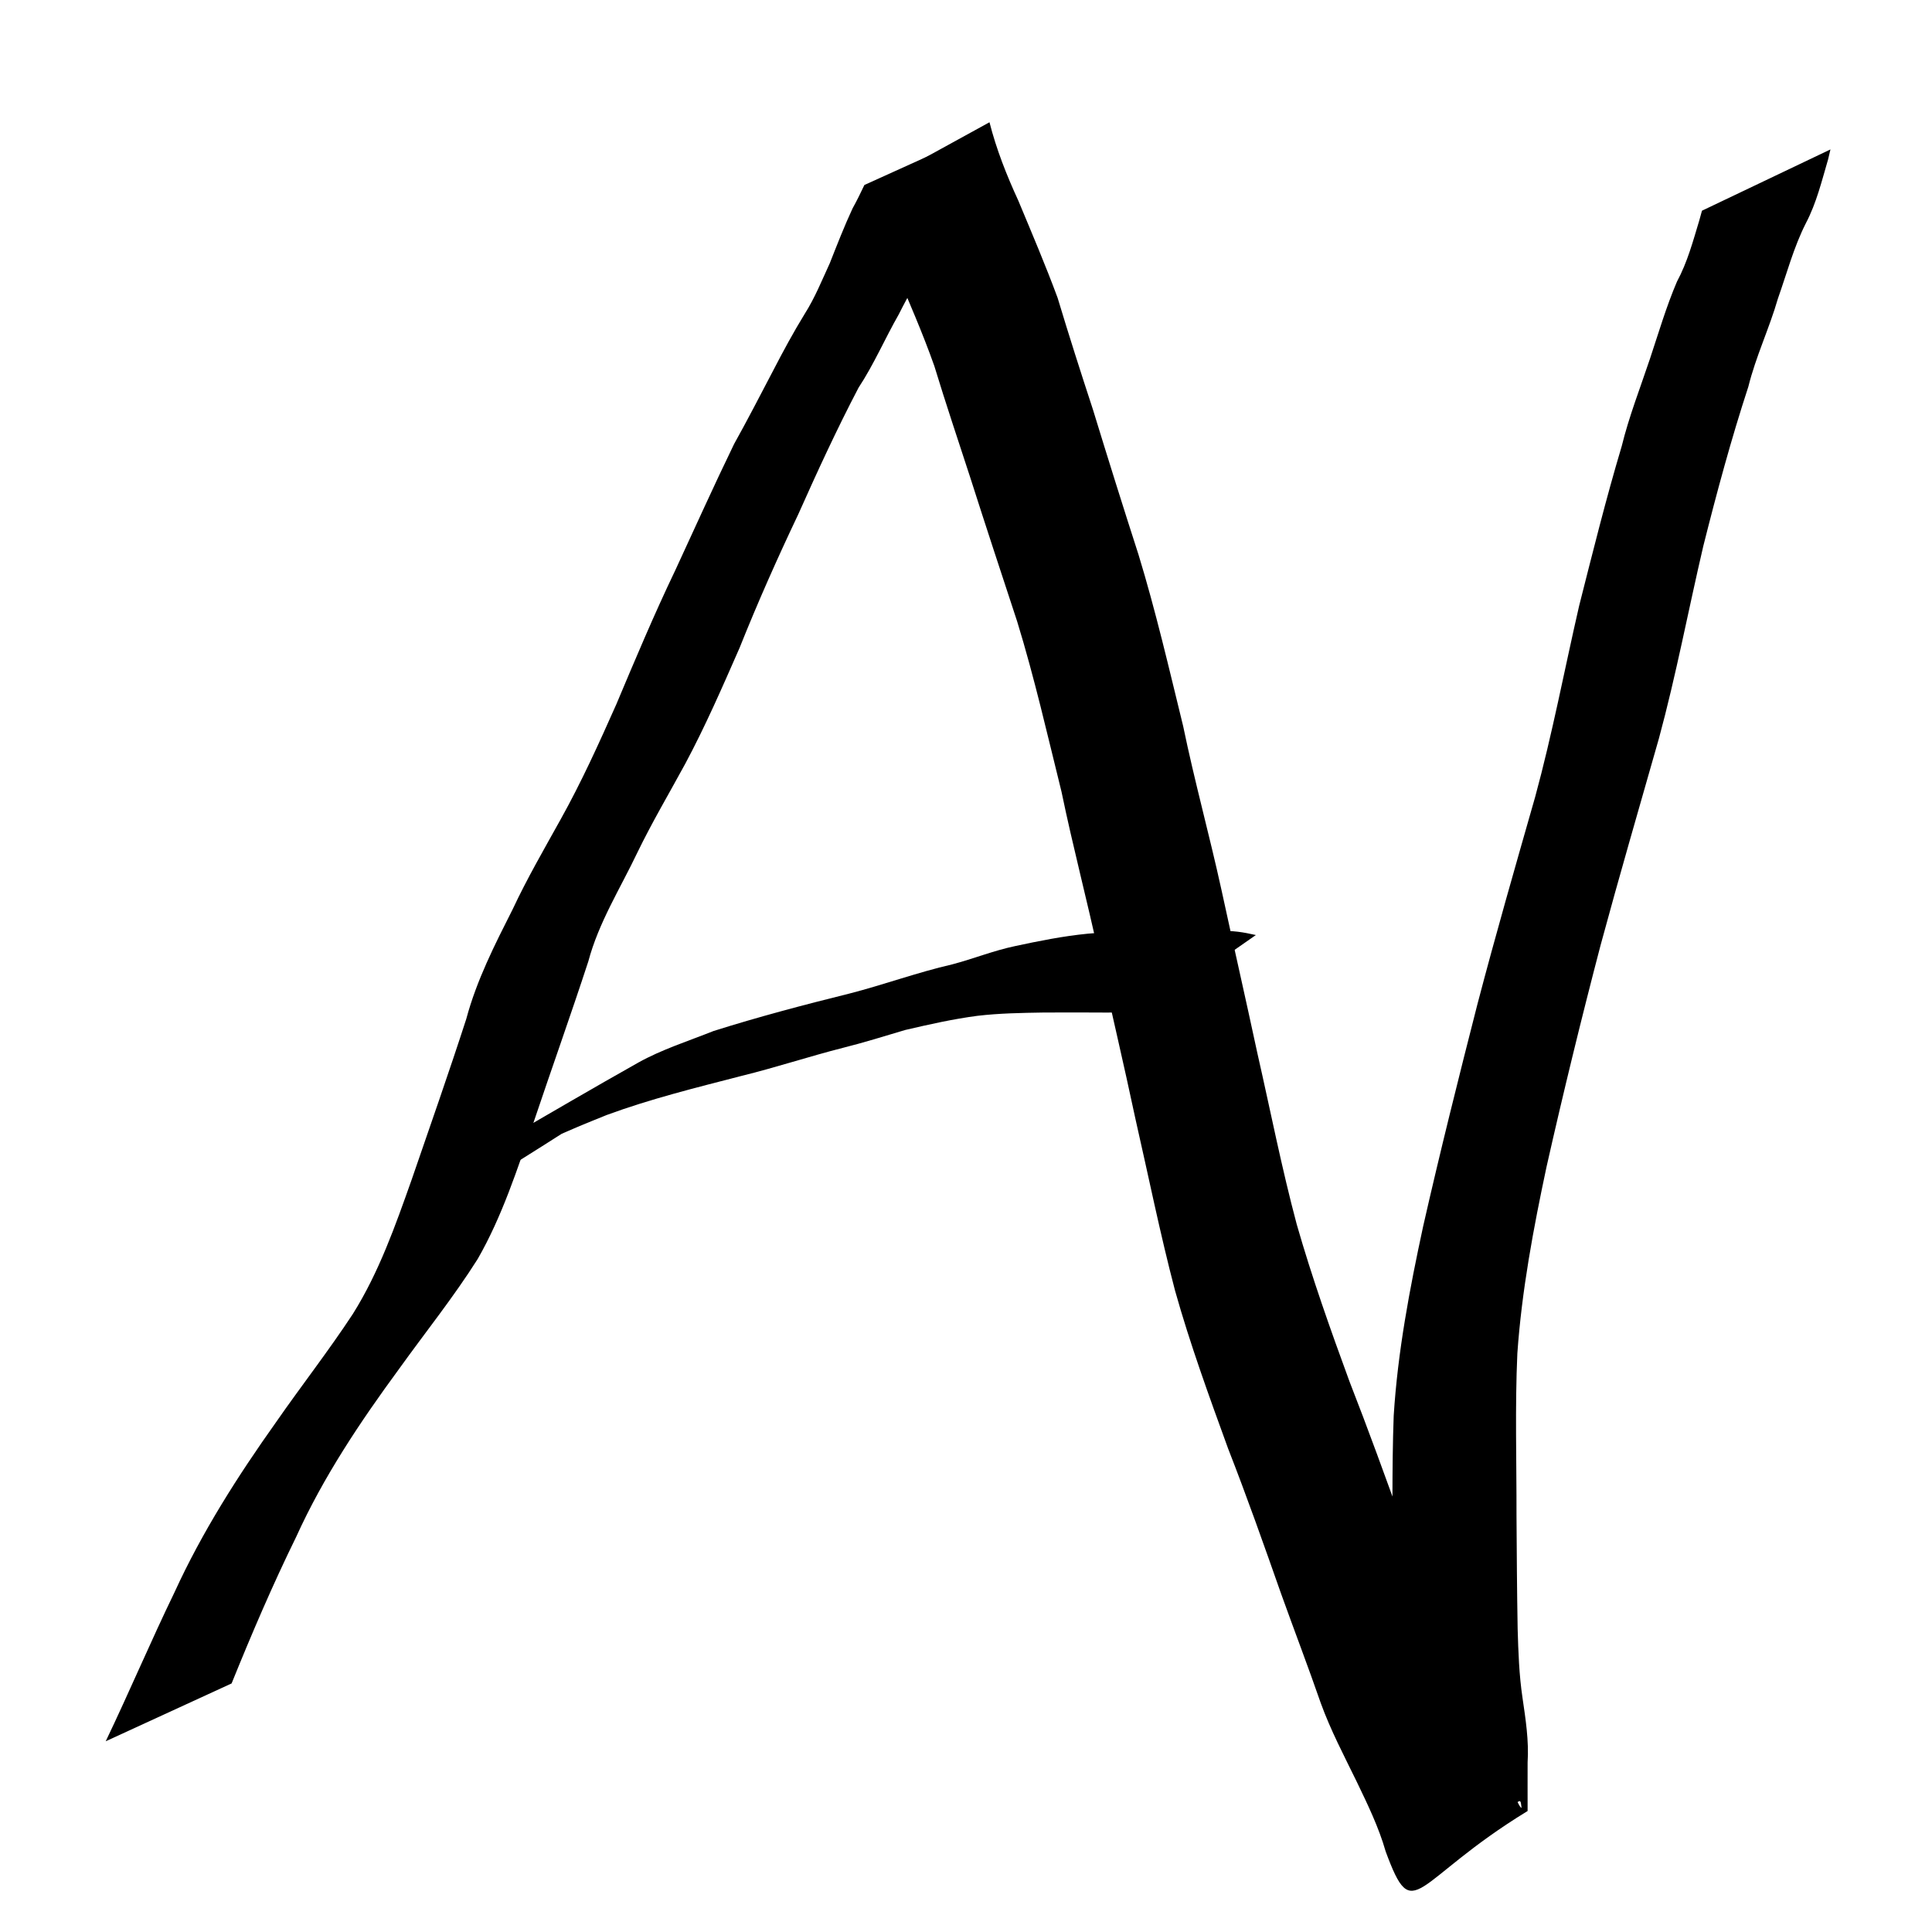 <?xml version="1.0" encoding="UTF-8" standalone="no"?>
<!-- Created with Inkscape (http://www.inkscape.org/) -->

<svg
   xmlns:dc="http://purl.org/dc/elements/1.1/"
   xmlns:cc="http://creativecommons.org/ns#"
   xmlns:rdf="http://www.w3.org/1999/02/22-rdf-syntax-ns#"
   xmlns:svg="http://www.w3.org/2000/svg"
   xmlns="http://www.w3.org/2000/svg"
   xmlns:sodipodi="http://sodipodi.sourceforge.net/DTD/sodipodi-0.dtd"
   xmlns:inkscape="http://www.inkscape.org/namespaces/inkscape"
   width="32"
   height="32"
   id="svg2993"
   version="1.1"
   inkscape:version="0.48.4 r9939"
   sodipodi:docname="logo.svg">
  <defs
     id="defs2995" />
  <sodipodi:namedview
     id="base"
     pagecolor="#ffffff"
     bordercolor="#666666"
     borderopacity="1.0"
     inkscape:pageopacity="0.0"
     inkscape:pageshadow="2"
     inkscape:zoom="5.5"
     inkscape:cx="32"
     inkscape:cy="24.727273"
     inkscape:current-layer="layer1"
     showgrid="true"
     inkscape:document-units="px"
     inkscape:grid-bbox="true"
     inkscape:window-width="1301"
     inkscape:window-height="744"
     inkscape:window-x="65"
     inkscape:window-y="24"
     inkscape:window-maximized="1" />
  <g
     id="layer1"
     inkscape:label="Layer 1"
     inkscape:groupmode="layer"
     transform="translate(0,-32)">
    <path
       style="fill:#000000;fill-opacity:1;fill-rule:nonzero;stroke:none"
       id="path3001"
       d="m 1.751,60.841 c 0.392,-0.818 0.745,-1.654 1.141,-2.471 0.456,-0.996 1.045,-1.92 1.678,-2.811 0.419,-0.604 0.872,-1.183 1.275,-1.797 0.432,-0.689 0.703,-1.46 0.973,-2.222 0.305,-0.886 0.616,-1.771 0.905,-2.663 0.172,-0.643 0.472,-1.23 0.77,-1.82 0.238,-0.508 0.519,-0.992 0.791,-1.482 0.345,-0.618 0.637,-1.263 0.924,-1.909 0.314,-0.746 0.627,-1.491 0.977,-2.221 0.323,-0.698 0.638,-1.399 0.974,-2.091 0.224,-0.401 0.433,-0.809 0.647,-1.216 0.165,-0.319 0.335,-0.634 0.523,-0.94 0.167,-0.263 0.284,-0.554 0.414,-0.836 0.121,-0.306 0.24,-0.613 0.379,-0.912 0.071,-0.126 0.133,-0.256 0.195,-0.386 0,0 2.089,-0.946 2.089,-0.946 l 0,0 c -0.067,0.131 -0.119,0.267 -0.193,0.394 -0.173,0.275 -0.273,0.593 -0.388,0.896 -0.123,0.293 -0.258,0.583 -0.398,0.868 -0.2,0.299 -0.379,0.608 -0.54,0.93 -0.23,0.402 -0.412,0.829 -0.667,1.216 -0.359,0.686 -0.683,1.389 -0.998,2.096 -0.346,0.728 -0.673,1.463 -0.972,2.212 -0.284,0.647 -0.566,1.296 -0.9,1.92 -0.266,0.49 -0.55,0.969 -0.793,1.471 -0.284,0.596 -0.641,1.158 -0.813,1.804 -0.292,0.893 -0.609,1.779 -0.908,2.67 -0.268,0.768 -0.517,1.549 -0.924,2.258 -0.4,0.633 -0.868,1.215 -1.304,1.823 -0.644,0.878 -1.252,1.786 -1.703,2.781 -0.39,0.794 -0.737,1.606 -1.069,2.426 0,0 -2.085,0.958 -2.085,0.958 z"
       inkscape:connector-curvature="0" />
    <path
       style="fill:#000000;fill-opacity:1;fill-rule:nonzero;stroke:none"
       id="path3003"
       d="m 16.389,34.025 c 0.114,0.448 0.284,0.878 0.477,1.297 0.223,0.535 0.45,1.067 0.651,1.61 0.187,0.621 0.384,1.237 0.586,1.853 0.246,0.803 0.497,1.605 0.755,2.404 0.286,0.936 0.506,1.889 0.739,2.839 0.187,0.906 0.434,1.798 0.632,2.701 0.197,0.909 0.404,1.815 0.599,2.724 0.215,0.944 0.401,1.895 0.651,2.83 0.252,0.878 0.558,1.741 0.873,2.599 0.311,0.796 0.602,1.598 0.89,2.402 0.219,0.602 0.463,1.195 0.681,1.797 0.165,0.434 0.377,0.848 0.585,1.263 0.185,0.393 0.377,0.782 0.509,1.197 0.058,0.122 0.084,0.262 0.157,0.377 0.006,0.01 0.029,0.035 0.027,0.024 -0.006,-0.038 -0.006,-0.126 -0.04,-0.108 -0.692,0.354 -1.347,0.775 -2.02,1.163 0.08,-0.229 0.057,-0.493 0.058,-0.734 0.019,-0.352 -0.012,-0.698 -0.063,-1.046 -0.067,-0.387 -0.079,-0.779 -0.085,-1.171 -0.006,-0.632 0.002,-1.265 0.007,-1.898 0.012,-0.899 -0.007,-1.798 0.026,-2.697 0.066,-1.06 0.264,-2.103 0.488,-3.14 0.28,-1.233 0.587,-2.459 0.9,-3.683 0.301,-1.147 0.629,-2.287 0.955,-3.428 0.285,-1.046 0.486,-2.112 0.729,-3.168 0.224,-0.882 0.443,-1.767 0.704,-2.639 0.121,-0.494 0.307,-0.967 0.468,-1.449 0.143,-0.429 0.27,-0.864 0.448,-1.28 0.173,-0.321 0.266,-0.671 0.371,-1.018 0.014,-0.052 0.029,-0.104 0.043,-0.156 0,0 2.128,-1.015 2.128,-1.015 l 0,0 c -0.013,0.055 -0.026,0.11 -0.039,0.165 -0.105,0.357 -0.192,0.721 -0.366,1.053 -0.203,0.399 -0.316,0.831 -0.465,1.252 -0.142,0.493 -0.366,0.959 -0.49,1.46 -0.285,0.87 -0.523,1.753 -0.746,2.64 -0.248,1.06 -0.449,2.131 -0.734,3.182 -0.325,1.142 -0.657,2.281 -0.967,3.427 -0.319,1.218 -0.618,2.442 -0.895,3.67 -0.218,1.023 -0.411,2.05 -0.484,3.095 -0.04,0.893 -0.012,1.787 -0.014,2.68 0.004,0.626 0.008,1.253 0.019,1.879 0.011,0.381 0.024,0.763 0.08,1.14 0.052,0.357 0.108,0.711 0.085,1.074 7.99e-4,0.268 -0.002,0.536 2.5e-5,0.804 -1.912,1.168 -1.885,1.932 -2.351,0.67 C 22.836,62.262 22.65,61.882 22.468,61.503 22.26,61.077 22.039,60.657 21.877,60.211 21.667,59.605 21.437,59.005 21.22,58.4 20.937,57.595 20.653,56.79 20.342,55.995 20.027,55.129 19.711,54.262 19.462,53.375 19.215,52.435 19.023,51.482 18.807,50.535 18.614,49.626 18.4,48.722 18.201,47.815 18.006,46.912 17.769,46.019 17.582,45.114 17.348,44.171 17.133,43.222 16.847,42.292 16.585,41.496 16.323,40.7 16.068,39.902 15.868,39.289 15.663,38.678 15.475,38.061 15.284,37.521 15.055,36.998 14.832,36.471 14.629,36.047 14.46,35.611 14.315,35.164 c 0,0 2.074,-1.139 2.074,-1.139 z"
       inkscape:connector-curvature="0" />
    <path
       style="fill:#000000;fill-opacity:1;fill-rule:nonzero;stroke:none"
       id="path3005"
       d="m 8.703,50.734 c 0.843,-0.487 -0.831,0.481 -1.586,0.91 -0.078,0.045 0.154,-0.093 0.231,-0.141 0.247,-0.153 0.491,-0.312 0.738,-0.466 0.09,-0.054 0.18,-0.109 0.271,-0.162 0.737,-0.426 1.471,-0.857 2.213,-1.274 0.389,-0.218 0.835,-0.359 1.248,-0.524 0.741,-0.234 1.494,-0.433 2.249,-0.62 0.573,-0.147 1.129,-0.352 1.705,-0.484 0.349,-0.092 0.685,-0.228 1.038,-0.302 0.4,-0.086 0.797,-0.166 1.205,-0.206 0.371,-0.033 0.745,-0.039 1.117,-0.039 0.354,1.86e-4 0.708,2.53e-4 1.062,2.91e-4 0.209,-0.02 0.405,0.015 0.607,0.061 0,0 -1.883,1.313 -1.883,1.313 l 0,0 c -0.191,-0.031 -0.382,-0.033 -0.576,-0.029 -0.353,-0.001 -0.705,-0.004 -1.058,-6.76e-4 -0.367,0.006 -0.734,0.012 -1.098,0.055 -0.402,0.053 -0.797,0.142 -1.192,0.234 -0.343,0.102 -0.685,0.209 -1.033,0.296 -0.562,0.143 -1.113,0.326 -1.676,0.464 -0.751,0.194 -1.507,0.38 -2.235,0.648 -0.319,0.129 -0.639,0.256 -0.948,0.406 -0.096,0.047 -0.379,0.201 -0.286,0.146 0.456,-0.271 2.409,-1.395 1.378,-0.798 -1.088,0.661 -2.13,1.401 -3.286,1.948 0,0 1.794,-1.435 1.794,-1.435 z"
       inkscape:connector-curvature="0" />
  </g>
</svg>
